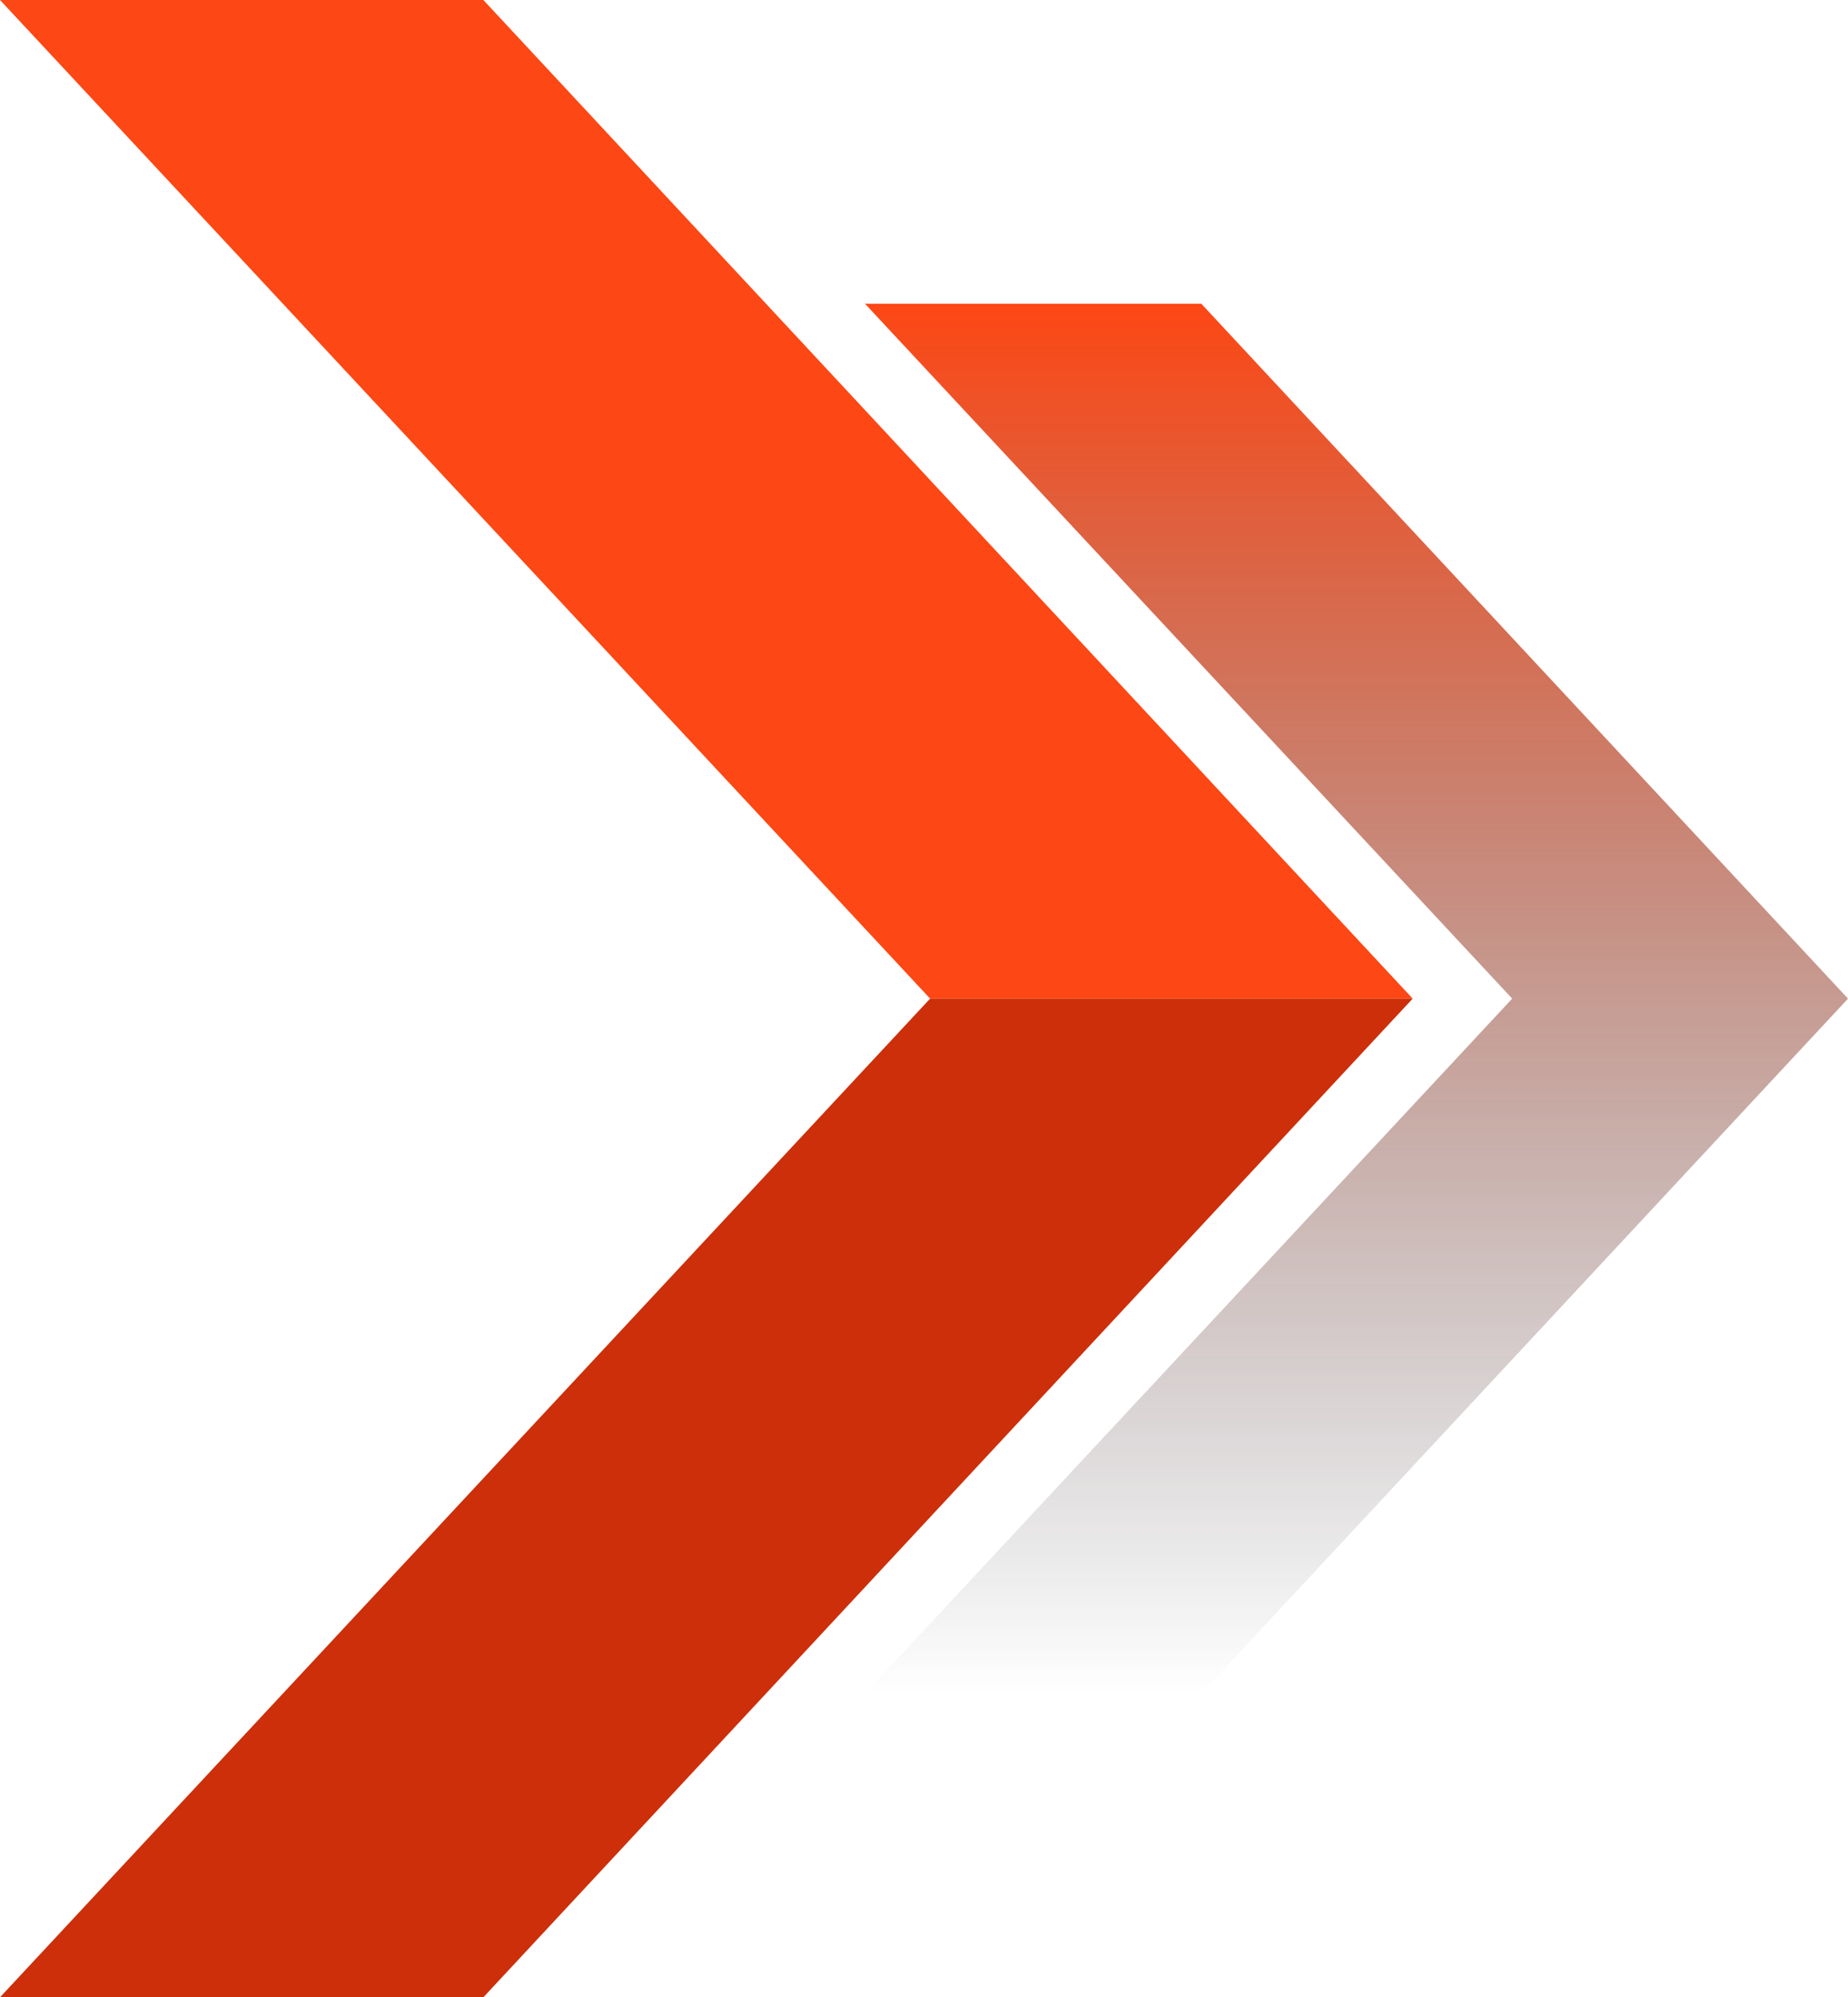 <svg id="a4c3af0e-0ad3-4888-80da-c6153577e22c" data-name="Layer 1" xmlns="http://www.w3.org/2000/svg" xmlns:xlink="http://www.w3.org/1999/xlink" viewBox="0 0 587.67 635.01"><defs><style>.ab04e72e-b04e-4e0c-af54-3d369b0eb68d{fill:#fd4714;}.bb1ee66f-bef1-43cc-a93e-326af6a4a564{fill:#cc2f0a;}.b7bd184e-fe20-4352-b0b8-ede09c317915{fill:url(#f103ad28-8825-4114-8311-ea6bad157e30);}</style><linearGradient id="f103ad28-8825-4114-8311-ea6bad157e30" x1="431.37" y1="96.57" x2="431.37" y2="538.44" gradientUnits="userSpaceOnUse"><stop offset="0" stop-color="#fd4714"/><stop offset="1" stop-color="#1e2836" stop-opacity="0"/></linearGradient></defs><polygon class="ab04e72e-b04e-4e0c-af54-3d369b0eb68d" points="0 0 153.71 0 449.24 317.5 295.78 317.5 0 0"/><polygon class="bb1ee66f-bef1-43cc-a93e-326af6a4a564" points="0 635.01 153.71 635.01 449.24 317.5 295.78 317.5 0 635.01"/><polygon class="b7bd184e-fe20-4352-b0b8-ede09c317915" points="382.02 96.57 275.07 96.57 480.88 317.5 275.07 538.44 382.02 538.44 587.67 317.5 382.02 96.57"/></svg>